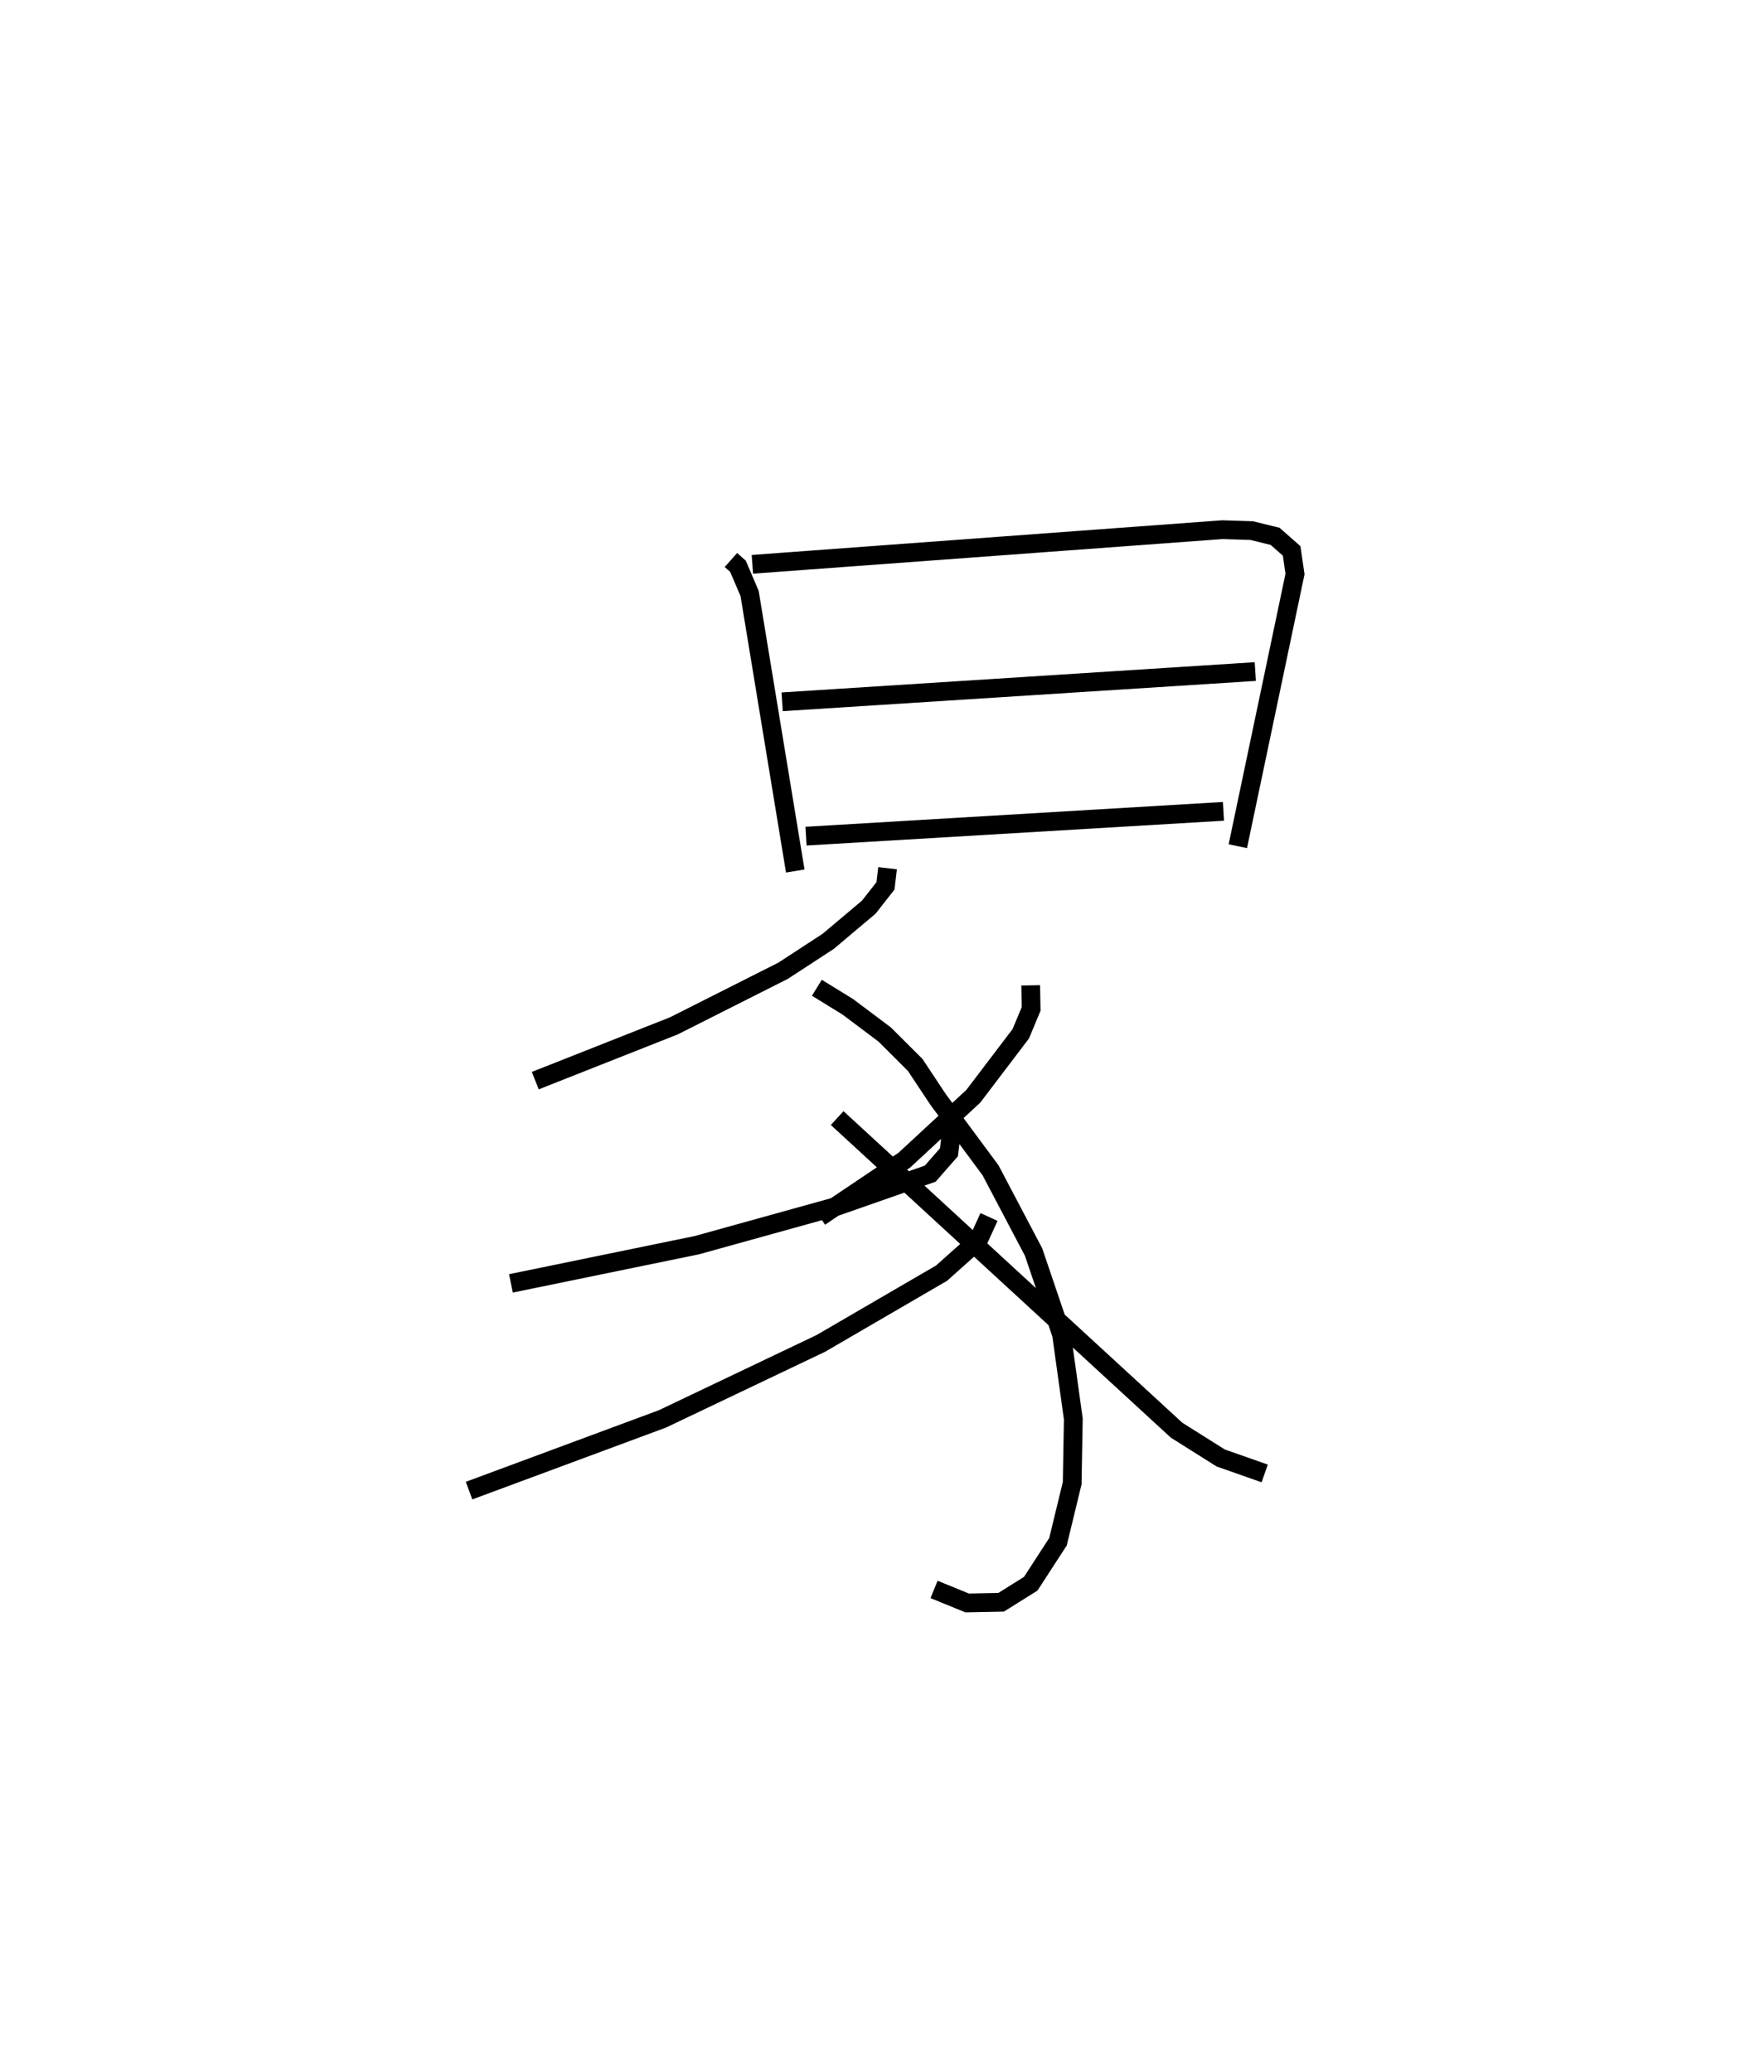 <?xml version="1.0" encoding="utf-8" ?>
<svg baseProfile="full" height="110.453" version="1.1" width="94.027" xmlns="http://www.w3.org/2000/svg" xmlns:ev="http://www.w3.org/2001/xml-events" xmlns:xlink="http://www.w3.org/1999/xlink"><defs /><rect fill="white" height="110.453" width="94.027" x="0" y="0" /><path d="M27.947,25 m0.0,0.0 m11.014,4.855 l0.375,0.333 0.621,1.454 l2.433,14.794 m-2.286,-16.351 l25.056,-1.847 1.558,0.05 l1.25,0.306 0.881,0.777 l0.179,1.232 -3.048,14.51 m-24.288,-7.698 l25.219,-1.613 m-23.948,8.775 l22.252,-1.323 m-17.905,3.032 l-0.11,0.939 -0.888,1.134 l-2.164,1.824 -2.408,1.571 l-5.819,2.936 -7.389,2.921 m15.01,-4.951 l1.651,1.017 1.966,1.477 l1.622,1.618 1.222,1.843 l2.796,3.776 2.292,4.355 l1.493,4.398 0.627,4.505 l-0.06,3.421 -0.758,3.125 l-1.453,2.239 -1.578,0.987 l-1.809,0.036 -1.765,-0.721 m0.937,-24.489 l-0.144,1.184 -0.997,1.139 l-4.983,1.743 -7.454,2.07 l-9.913,2.037 m25.484,-3.54 l-0.568,1.241 -1.961,1.753 l-6.439,3.747 -8.439,4.023 l-10.309,3.824 m29.937,-26.937 l0.023,1.258 -0.552,1.324 l-2.531,3.332 -3.678,3.408 l-4.502,3.024 m0.924,-5.27 l18.091,16.639 2.353,1.482 l2.345,0.824 " fill="none" stroke="black" stroke-width="1" /></svg>